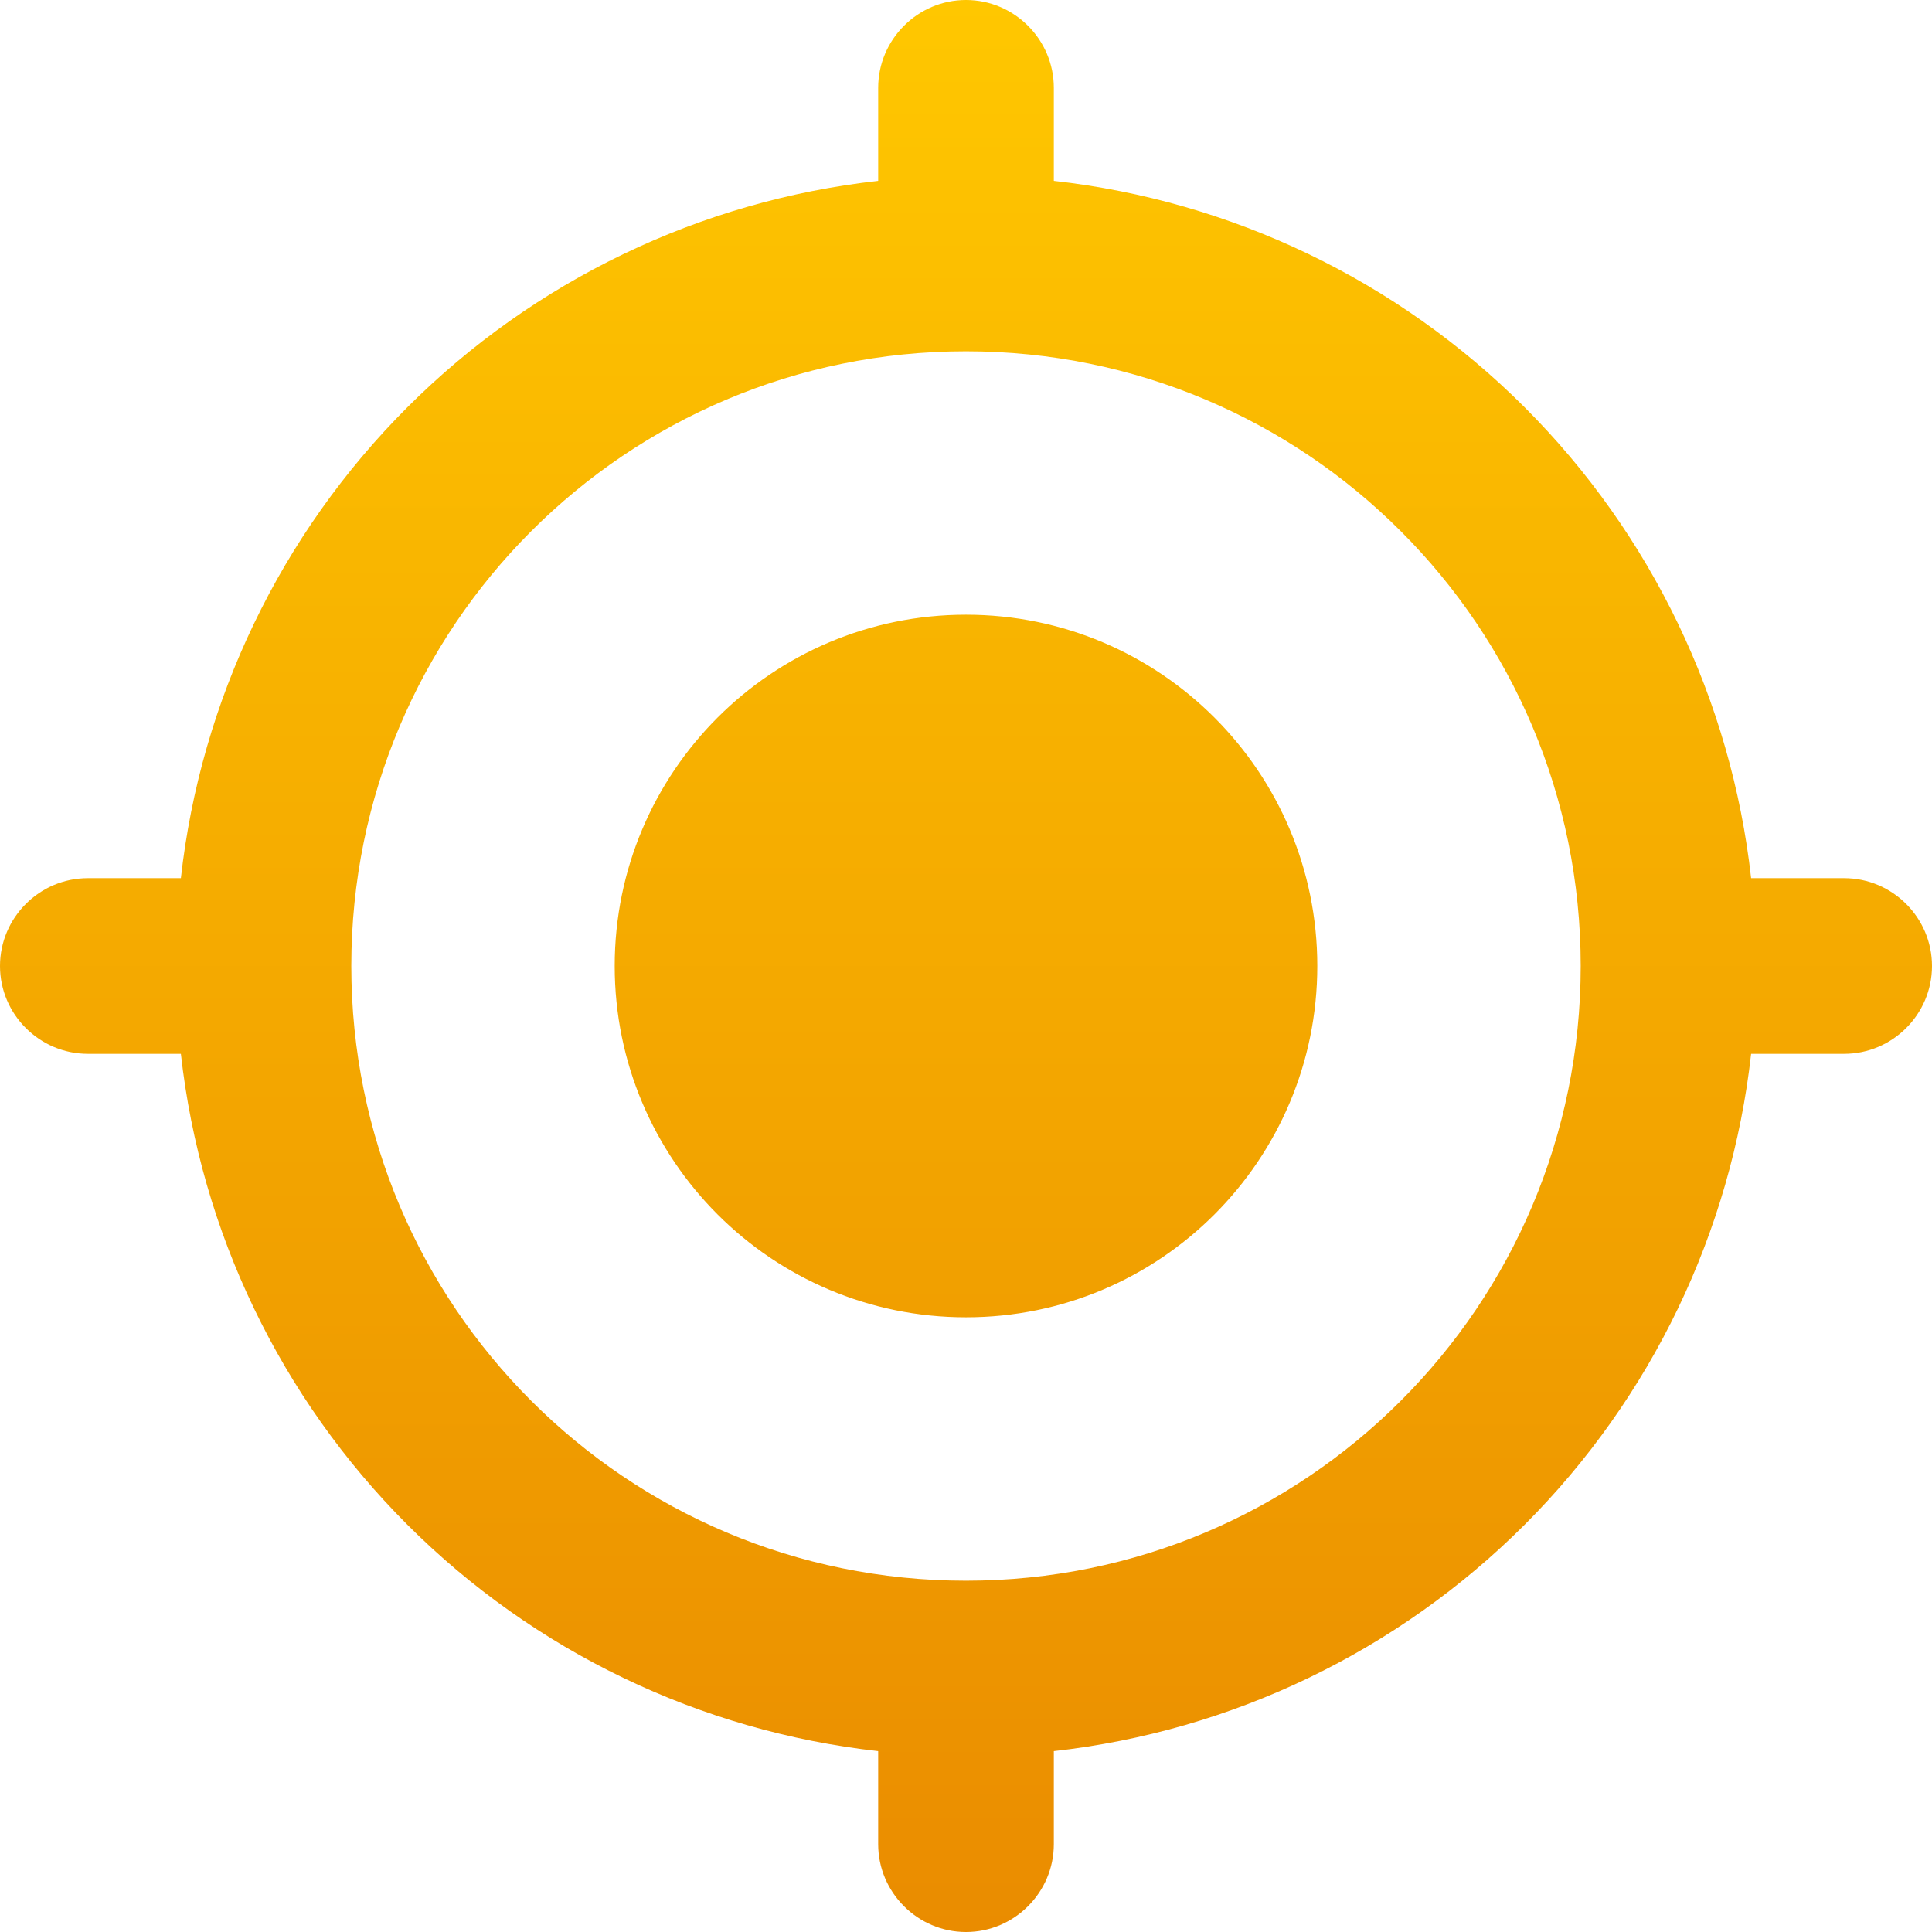 <svg width="24" height="24" viewBox="0 0 24 24" fill="none" xmlns="http://www.w3.org/2000/svg">
<path d="M12 7.636C9.589 7.636 7.636 9.589 7.636 12C7.636 14.411 9.589 16.364 12 16.364C14.411 16.364 16.364 14.411 16.364 12C16.364 9.589 14.411 7.636 12 7.636ZM21.753 10.909C21.506 8.697 20.514 6.634 18.94 5.06C17.366 3.486 15.303 2.494 13.091 2.247V1.091C13.091 0.491 12.6 0 12 0C11.4 0 10.909 0.491 10.909 1.091V2.247C8.697 2.494 6.634 3.486 5.06 5.06C3.486 6.634 2.494 8.697 2.247 10.909H1.091C0.491 10.909 0 11.4 0 12C0 12.6 0.491 13.091 1.091 13.091H2.247C2.494 15.303 3.486 17.366 5.06 18.94C6.634 20.514 8.697 21.506 10.909 21.753V22.909C10.909 23.509 11.4 24 12 24C12.6 24 13.091 23.509 13.091 22.909V21.753C15.303 21.506 17.366 20.514 18.94 18.94C20.514 17.366 21.506 15.303 21.753 13.091H22.909C23.509 13.091 24 12.6 24 12C24 11.4 23.509 10.909 22.909 10.909H21.753ZM12 19.636C7.778 19.636 4.364 16.222 4.364 12C4.364 7.778 7.778 4.364 12 4.364C16.222 4.364 19.636 7.778 19.636 12C19.636 16.222 16.222 19.636 12 19.636Z" fill="url(#paint0_linear_4_49)"/>
<defs>
<linearGradient id="paint0_linear_4_49" x1="12" y1="0" x2="12" y2="24" gradientUnits="userSpaceOnUse">
<stop stop-color="#FFC700"/>
<stop offset="1" stop-color="#EA8C00"/>
</linearGradient>
</defs>
</svg>
